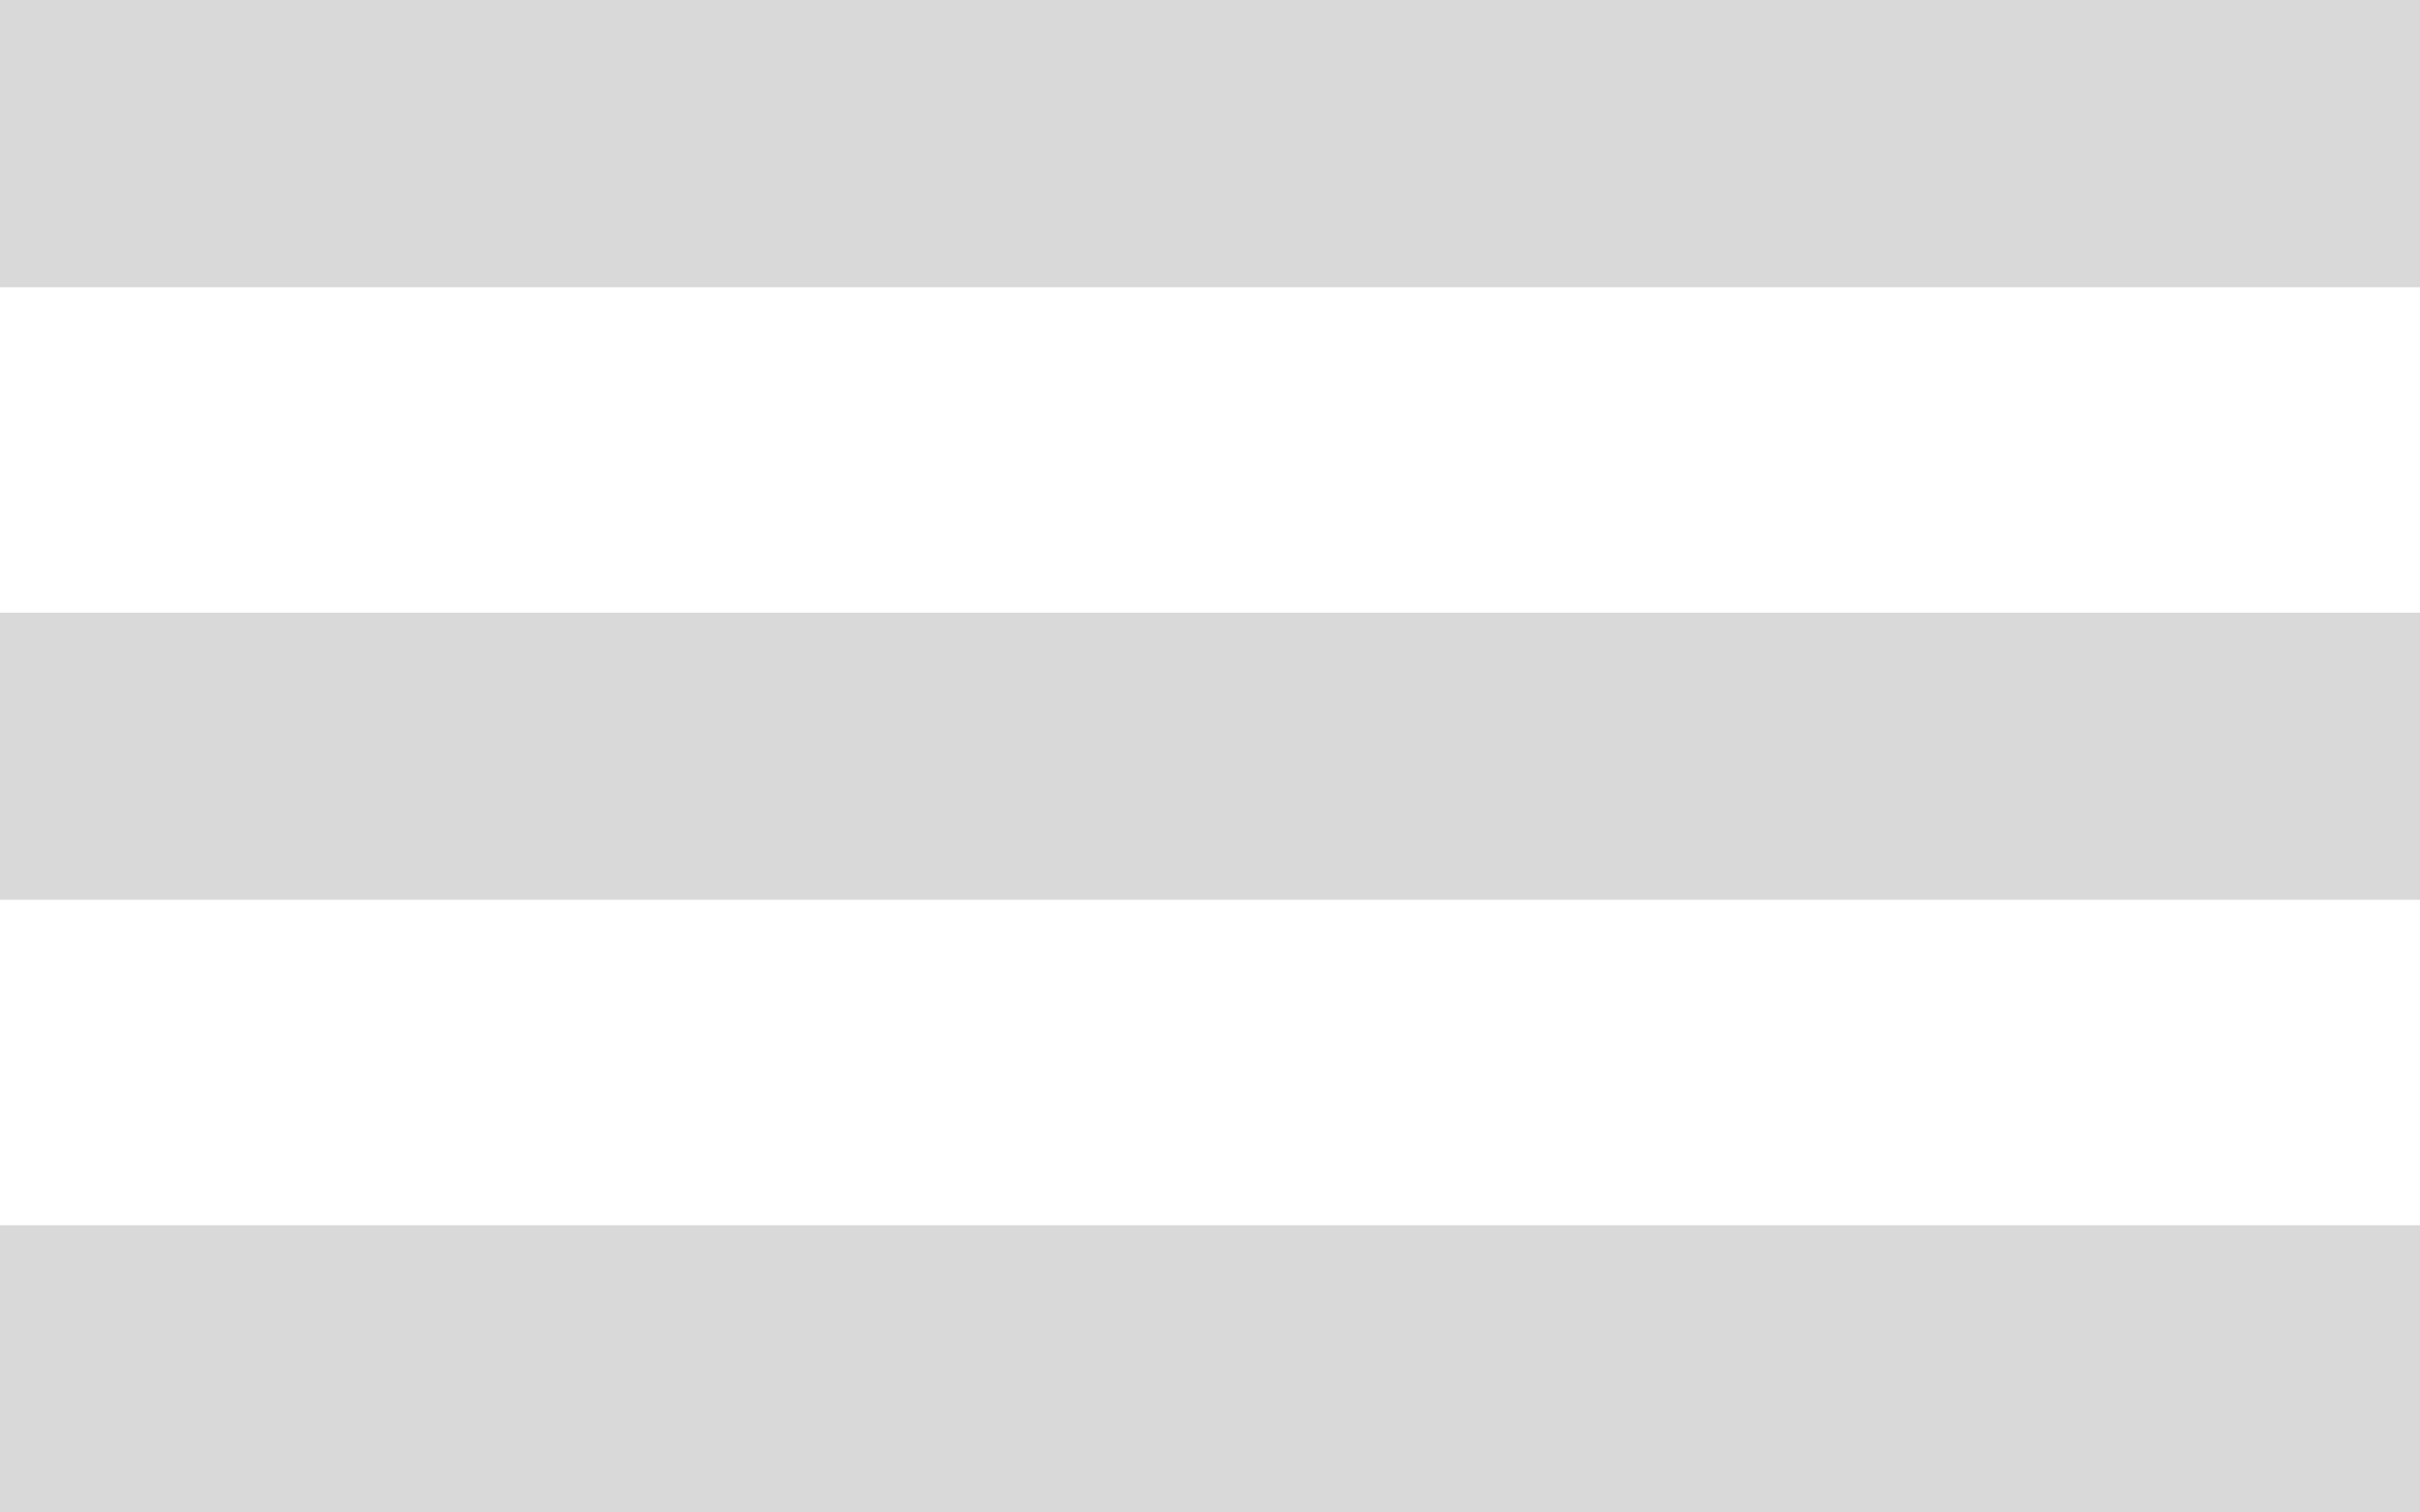 <?xml version="1.0" encoding="UTF-8"?>
<svg width="16px" height="10px" viewBox="0 0 16 10" version="1.1" xmlns="http://www.w3.org/2000/svg" xmlns:xlink="http://www.w3.org/1999/xlink">
    <!-- Generator: Sketch 46.2 (44496) - http://www.bohemiancoding.com/sketch -->
    <title>icon-burger</title>
    <desc>Created with Sketch.</desc>
    <defs></defs>
    <g id="Portfolio" stroke="none" stroke-width="1" fill="none" fill-rule="evenodd">
        <g id="Mobile-Portrait" transform="translate(-216, -18)" fill="#D9D9D9">
            <path d="M227.101,15 L229,15 L229,31 L227.101,31 L227.101,15 Z M219,15 L220.899,15 L220.899,31 L219,31 L219,15 Z M223.051,15 L224.949,15 L224.949,31 L223.051,31 L223.051,15 Z" id="icon-burger" transform="translate(224, 23) rotate(90) translate(-224, -23) "></path>
        </g>
    </g>
</svg>